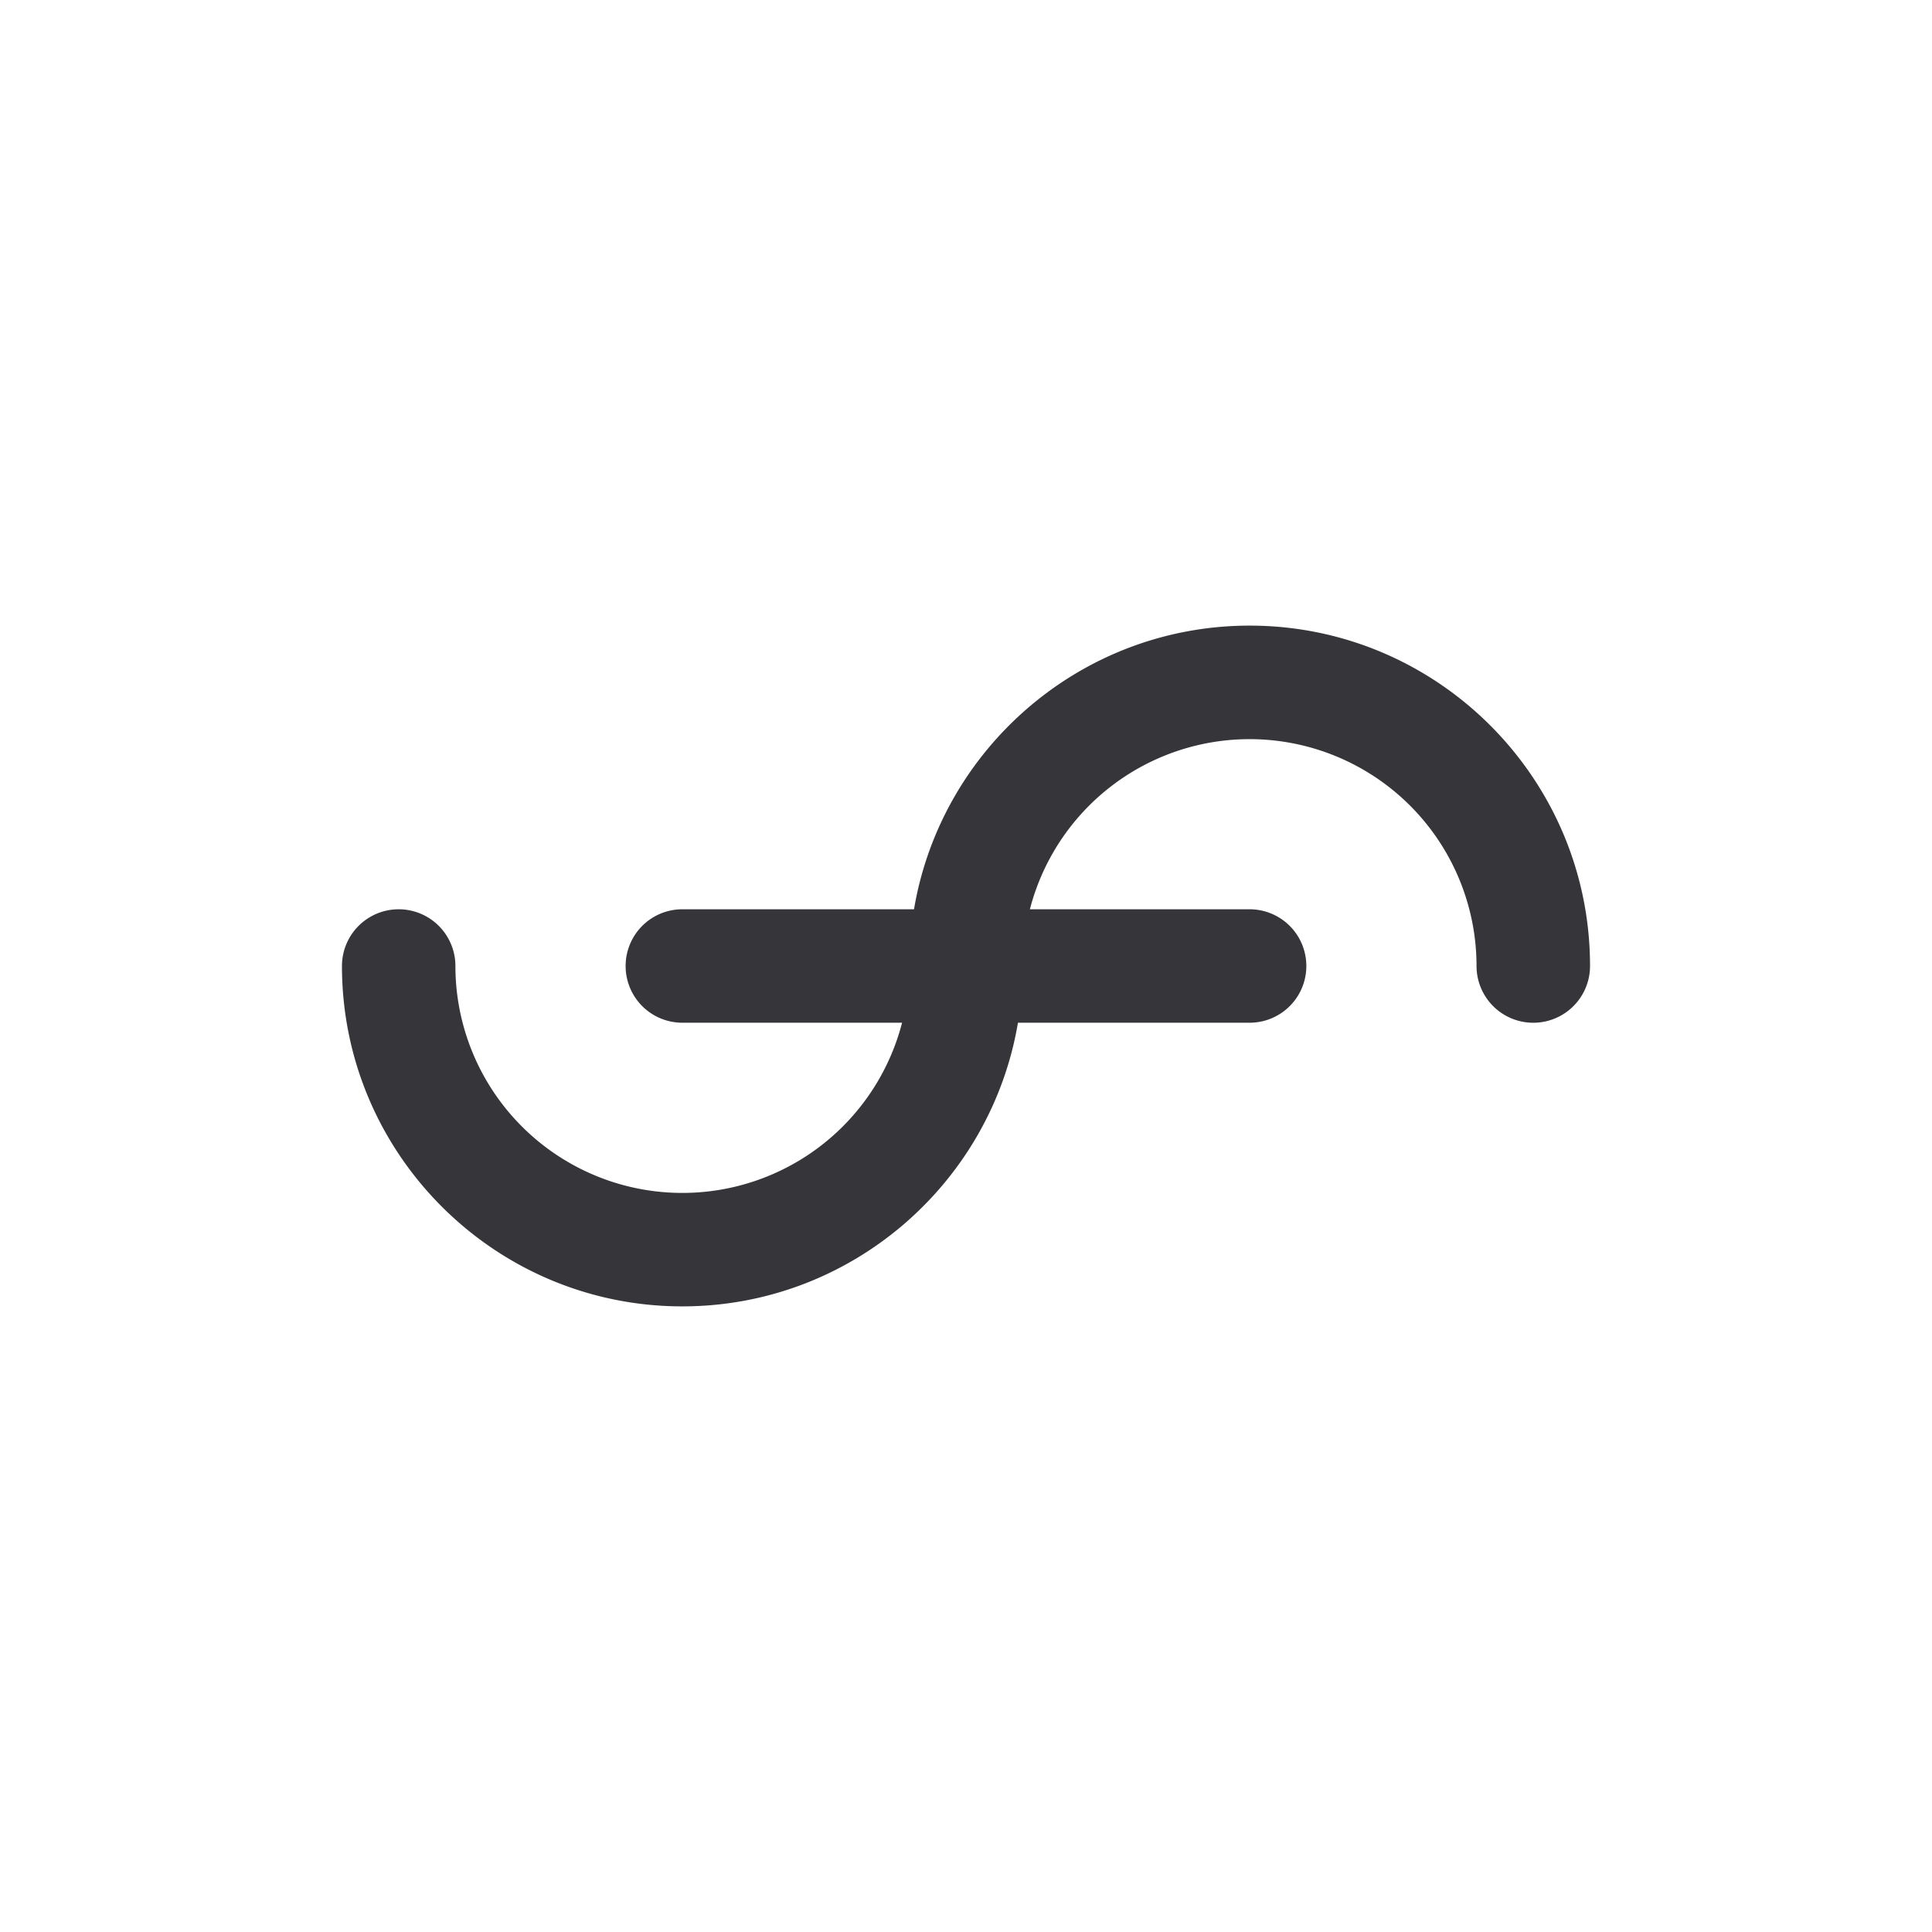 <svg id="logos" xmlns="http://www.w3.org/2000/svg" viewBox="0 0 1000 1000"><defs><style>.cls-1{fill:#36363a;}</style></defs><path class="cls-1" d="M646.8,323.82c-87.14,0-159.69,63.6-173.71,146.82H353.18a29.36,29.36,0,1,0,0,58.72H466.91A117.46,117.46,0,0,1,235.72,500,29.36,29.36,0,1,0,177,500c0,97.14,79,176.18,176.18,176.18,87.13,0,159.69-63.6,173.71-146.82H646.8a29.36,29.36,0,0,0,0-58.72H533.07A117.46,117.46,0,0,1,764.25,500,29.36,29.36,0,1,0,823,500c0-97.14-79-176.18-176.17-176.18"/></svg>